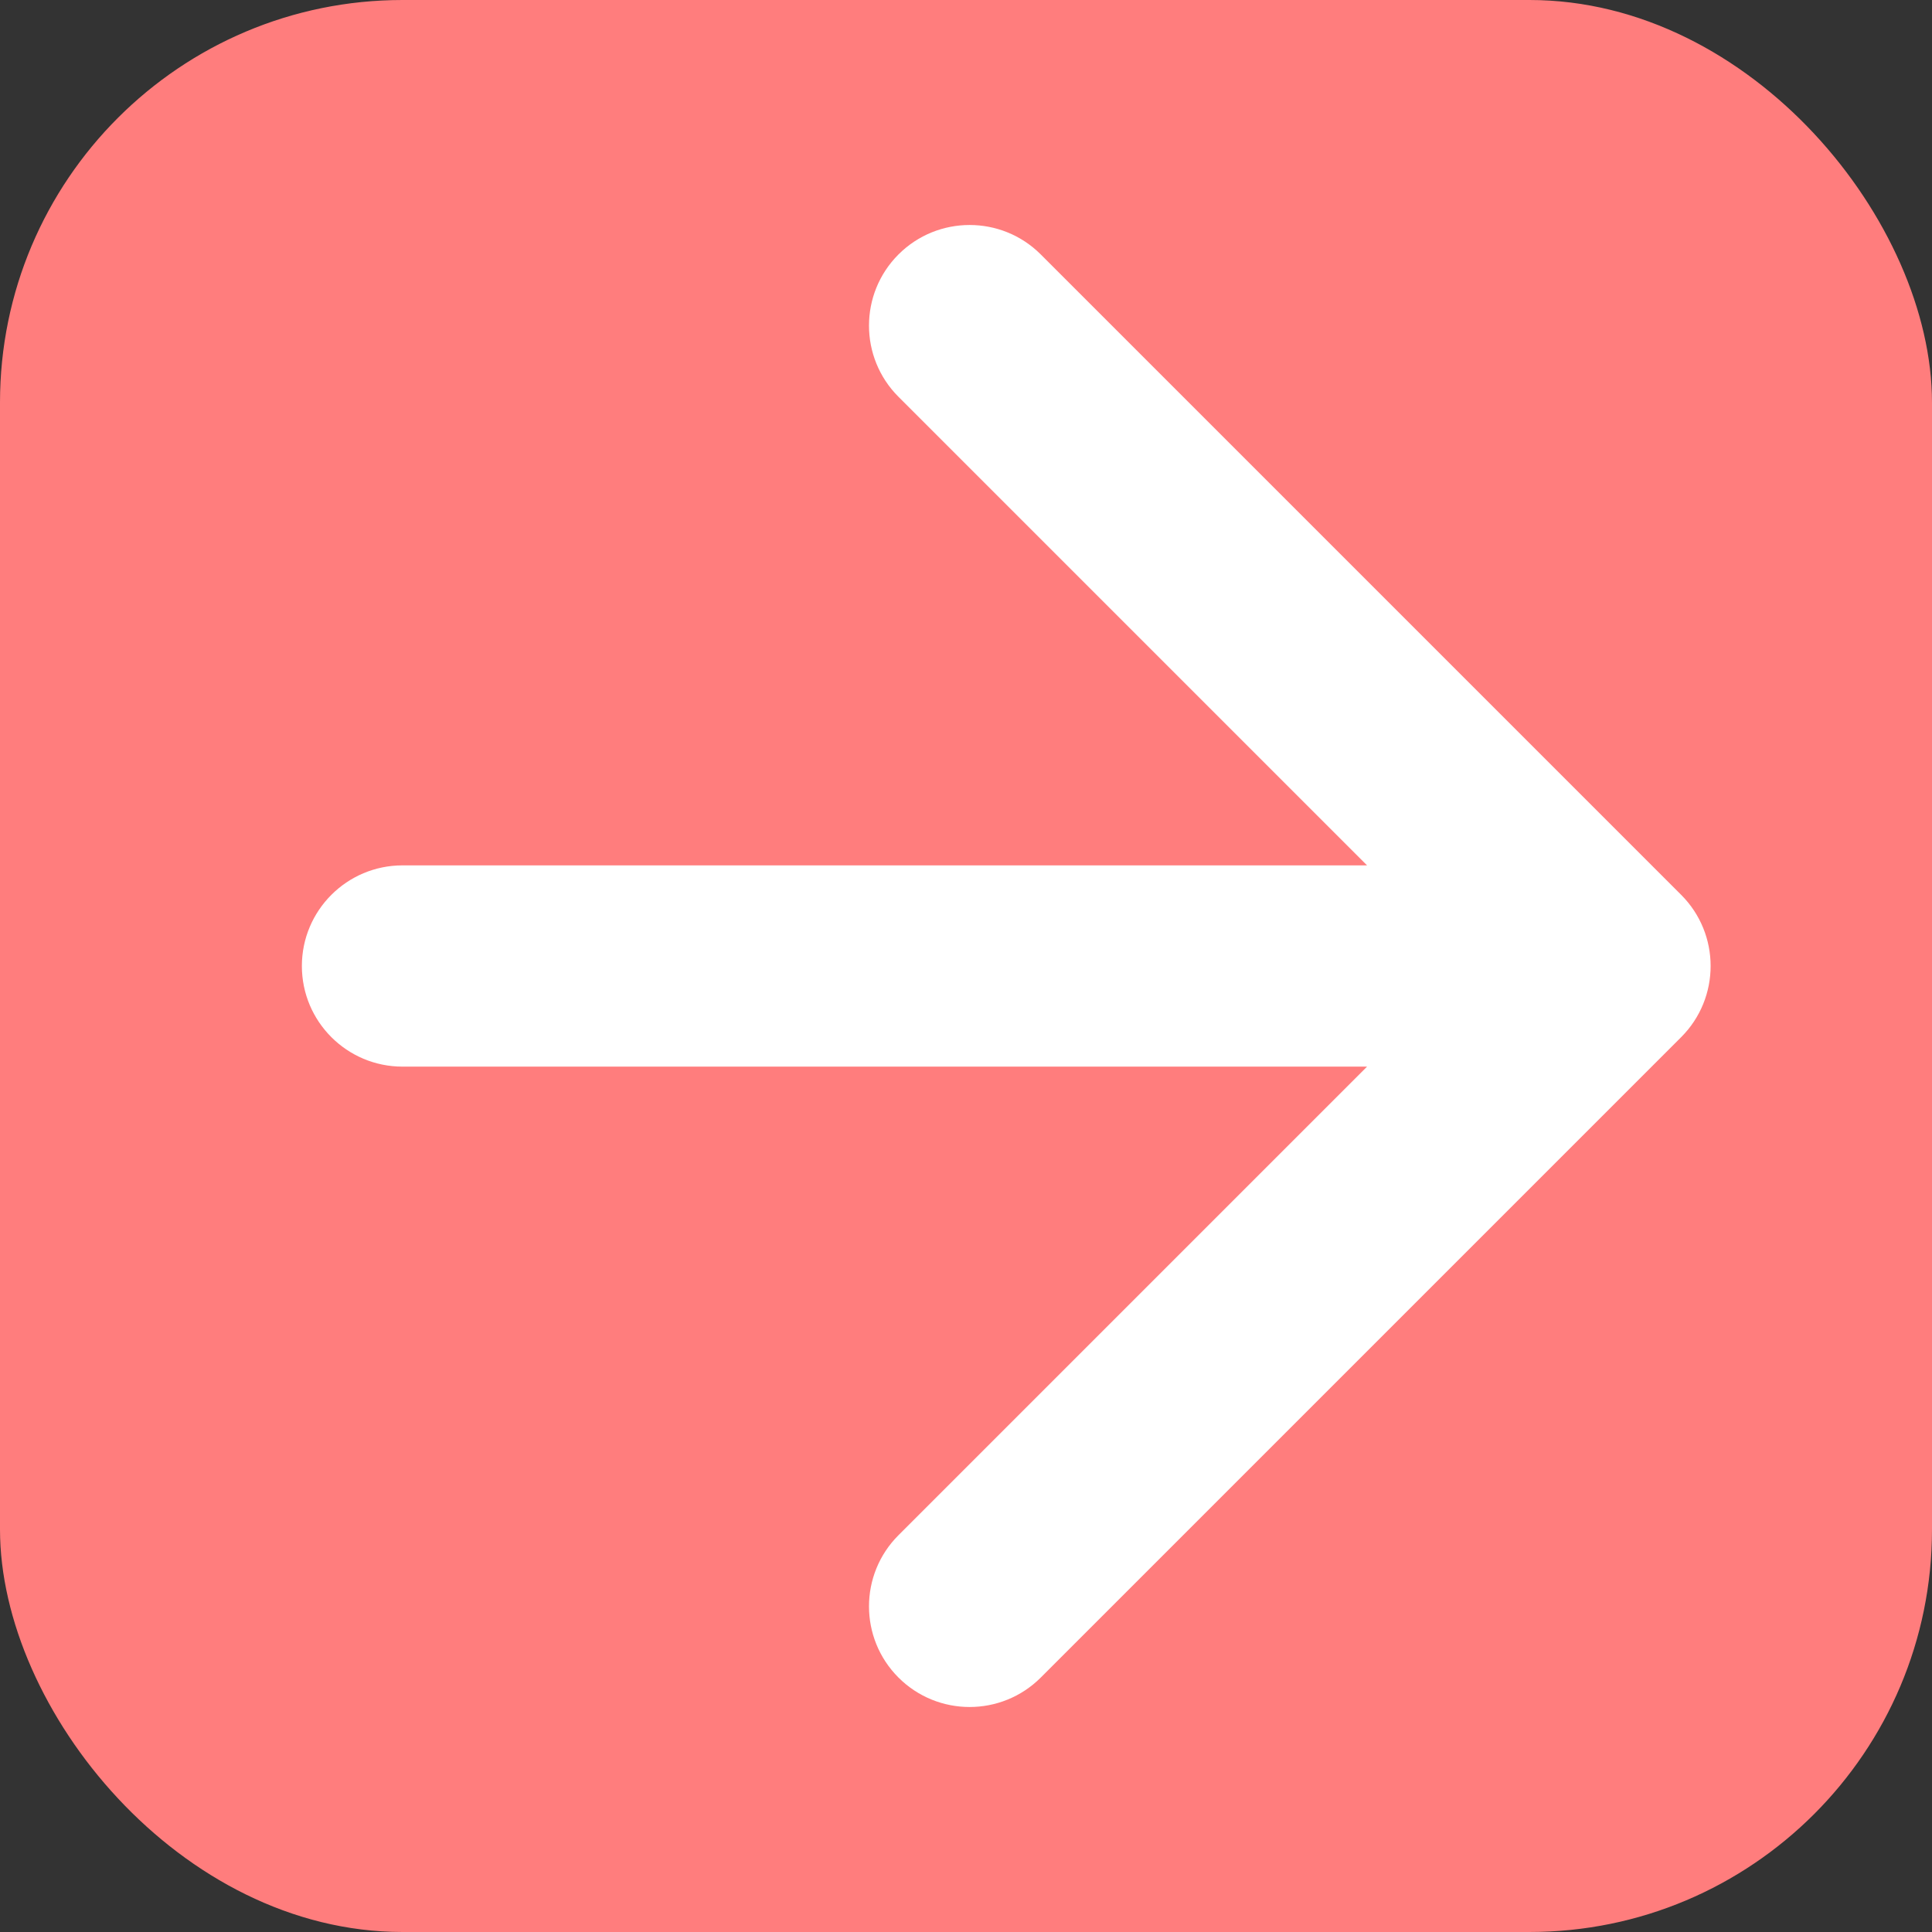 <svg width="24" height="24" viewBox="0 0 24 24" fill="none" xmlns="http://www.w3.org/2000/svg">
<rect x="0" y="0" width="24" height="24" fill="#333333" stroke="none"/>
<g clip-path="url(#clip0_396_74)">
<rect width="24" height="24" rx="5" fill="#FF7D7D"/>
<path d="M5 10.75C4.31 10.75 3.75 11.31 3.75 12C3.75 12.69 4.31 13.25 5 13.25V10.75ZM20.884 12.884C21.372 12.396 21.372 11.604 20.884 11.116L12.929 3.161C12.441 2.673 11.649 2.673 11.161 3.161C10.673 3.649 10.673 4.441 11.161 4.929L18.232 12L11.161 19.071C10.673 19.559 10.673 20.351 11.161 20.839C11.649 21.327 12.441 21.327 12.929 20.839L20.884 12.884ZM5 13.25H20V10.75H5V13.25Z" fill="white"/>
</g>
<defs>
<clipPath id="clip0_396_74">
<rect width="24" height="24" rx="5" fill="white"/>
</clipPath>
</defs>
</svg>
